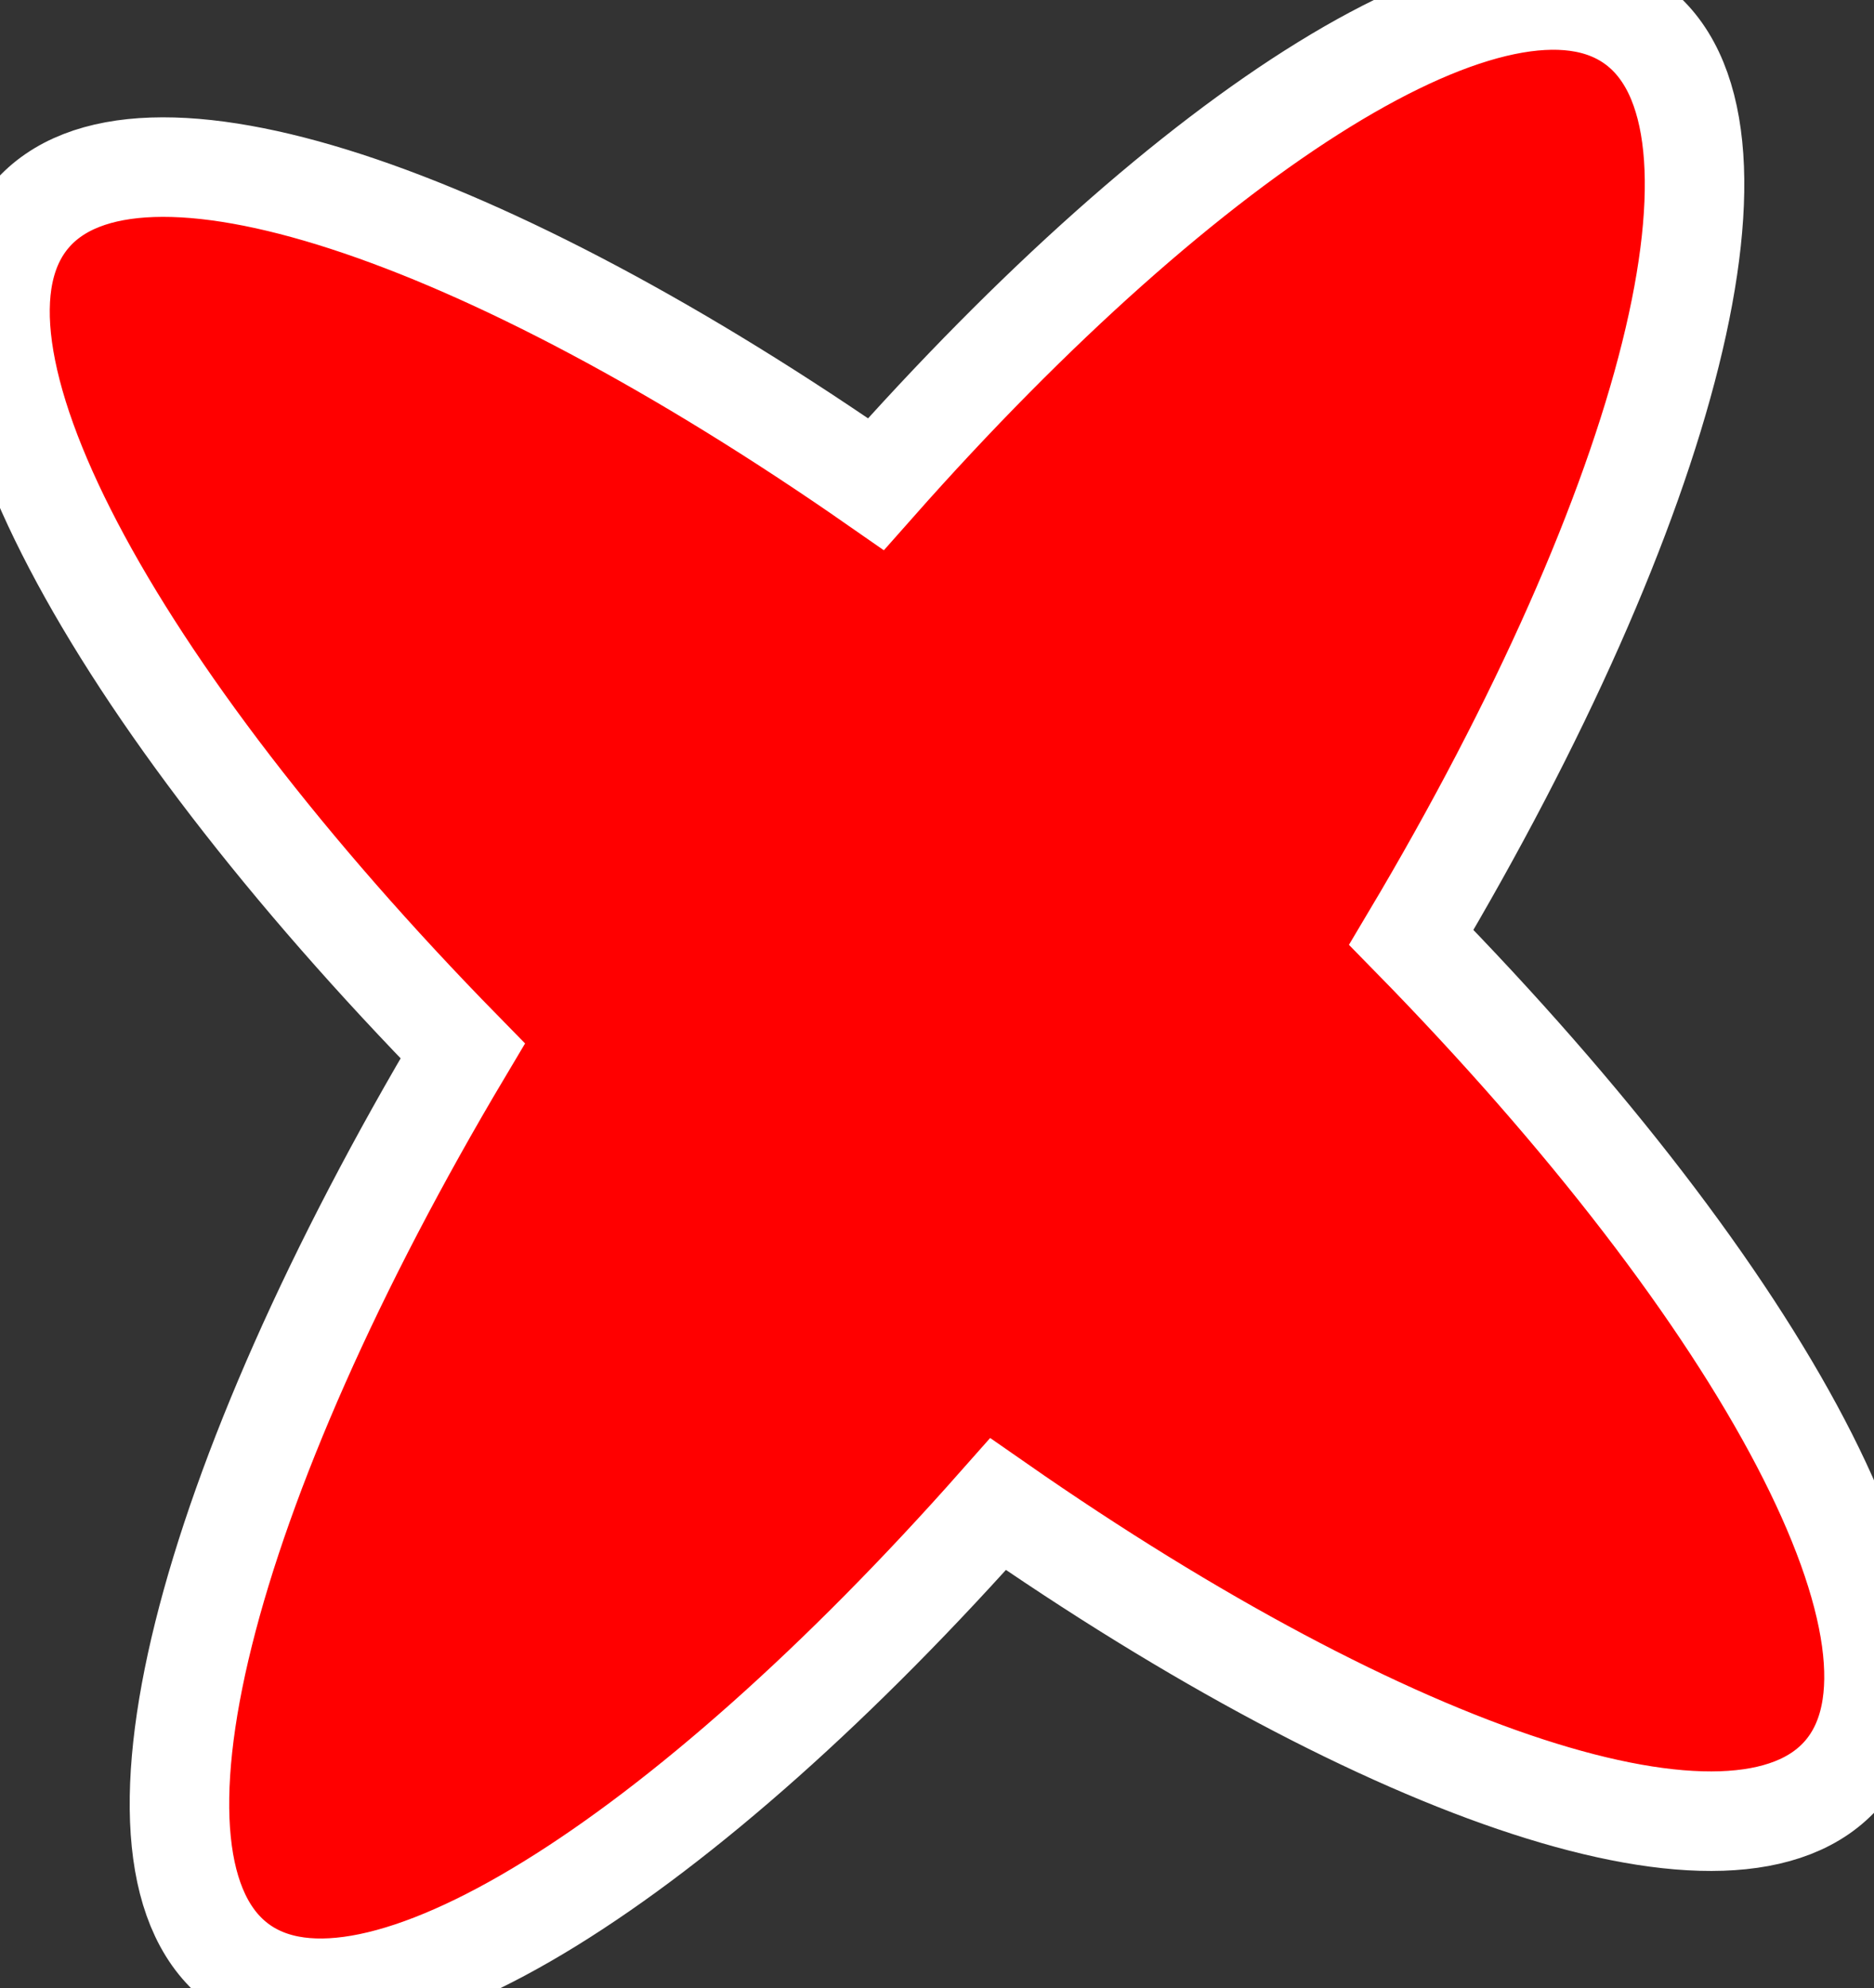 <?xml version="1.0" encoding="utf-8"?>
<!-- Generator: Adobe Illustrator 16.0.3, SVG Export Plug-In . SVG Version: 6.00 Build 0)  -->
<!DOCTYPE svg PUBLIC "-//W3C//DTD SVG 1.1//EN" "http://www.w3.org/Graphics/SVG/1.1/DTD/svg11.dtd">
<svg version="1.1" id="Calque_1" xmlns="http://www.w3.org/2000/svg" xmlns:xlink="http://www.w3.org/1999/xlink" x="0px" y="0px"
	 width="131.837px" height="139.819px" viewBox="0 0 131.837 139.819" enable-background="new 0 0 131.837 139.819"
	 xml:space="preserve">
<rect x="0" y="0" width="131.837" height="139.819" fill="#333333" stroke="none"/>
<path fill="red" stroke="white" stroke-width="7" d="M99.285,65.917c18.172-30.511,25.23-57.392,15.646-64.273c-9.227-6.625-31.083,7.29-53.308,32.401
	C34.105,14.894,9.587,6.522,2.185,15.135c-7.691,8.948,5.51,33.405,30.368,58.767c-18.173,30.511-25.231,57.391-15.646,64.273
	c9.228,6.625,31.083-7.29,53.308-32.401c27.518,19.152,52.035,27.524,59.438,18.911C137.343,115.735,124.142,91.279,99.285,65.917z"
	/>
</svg>

